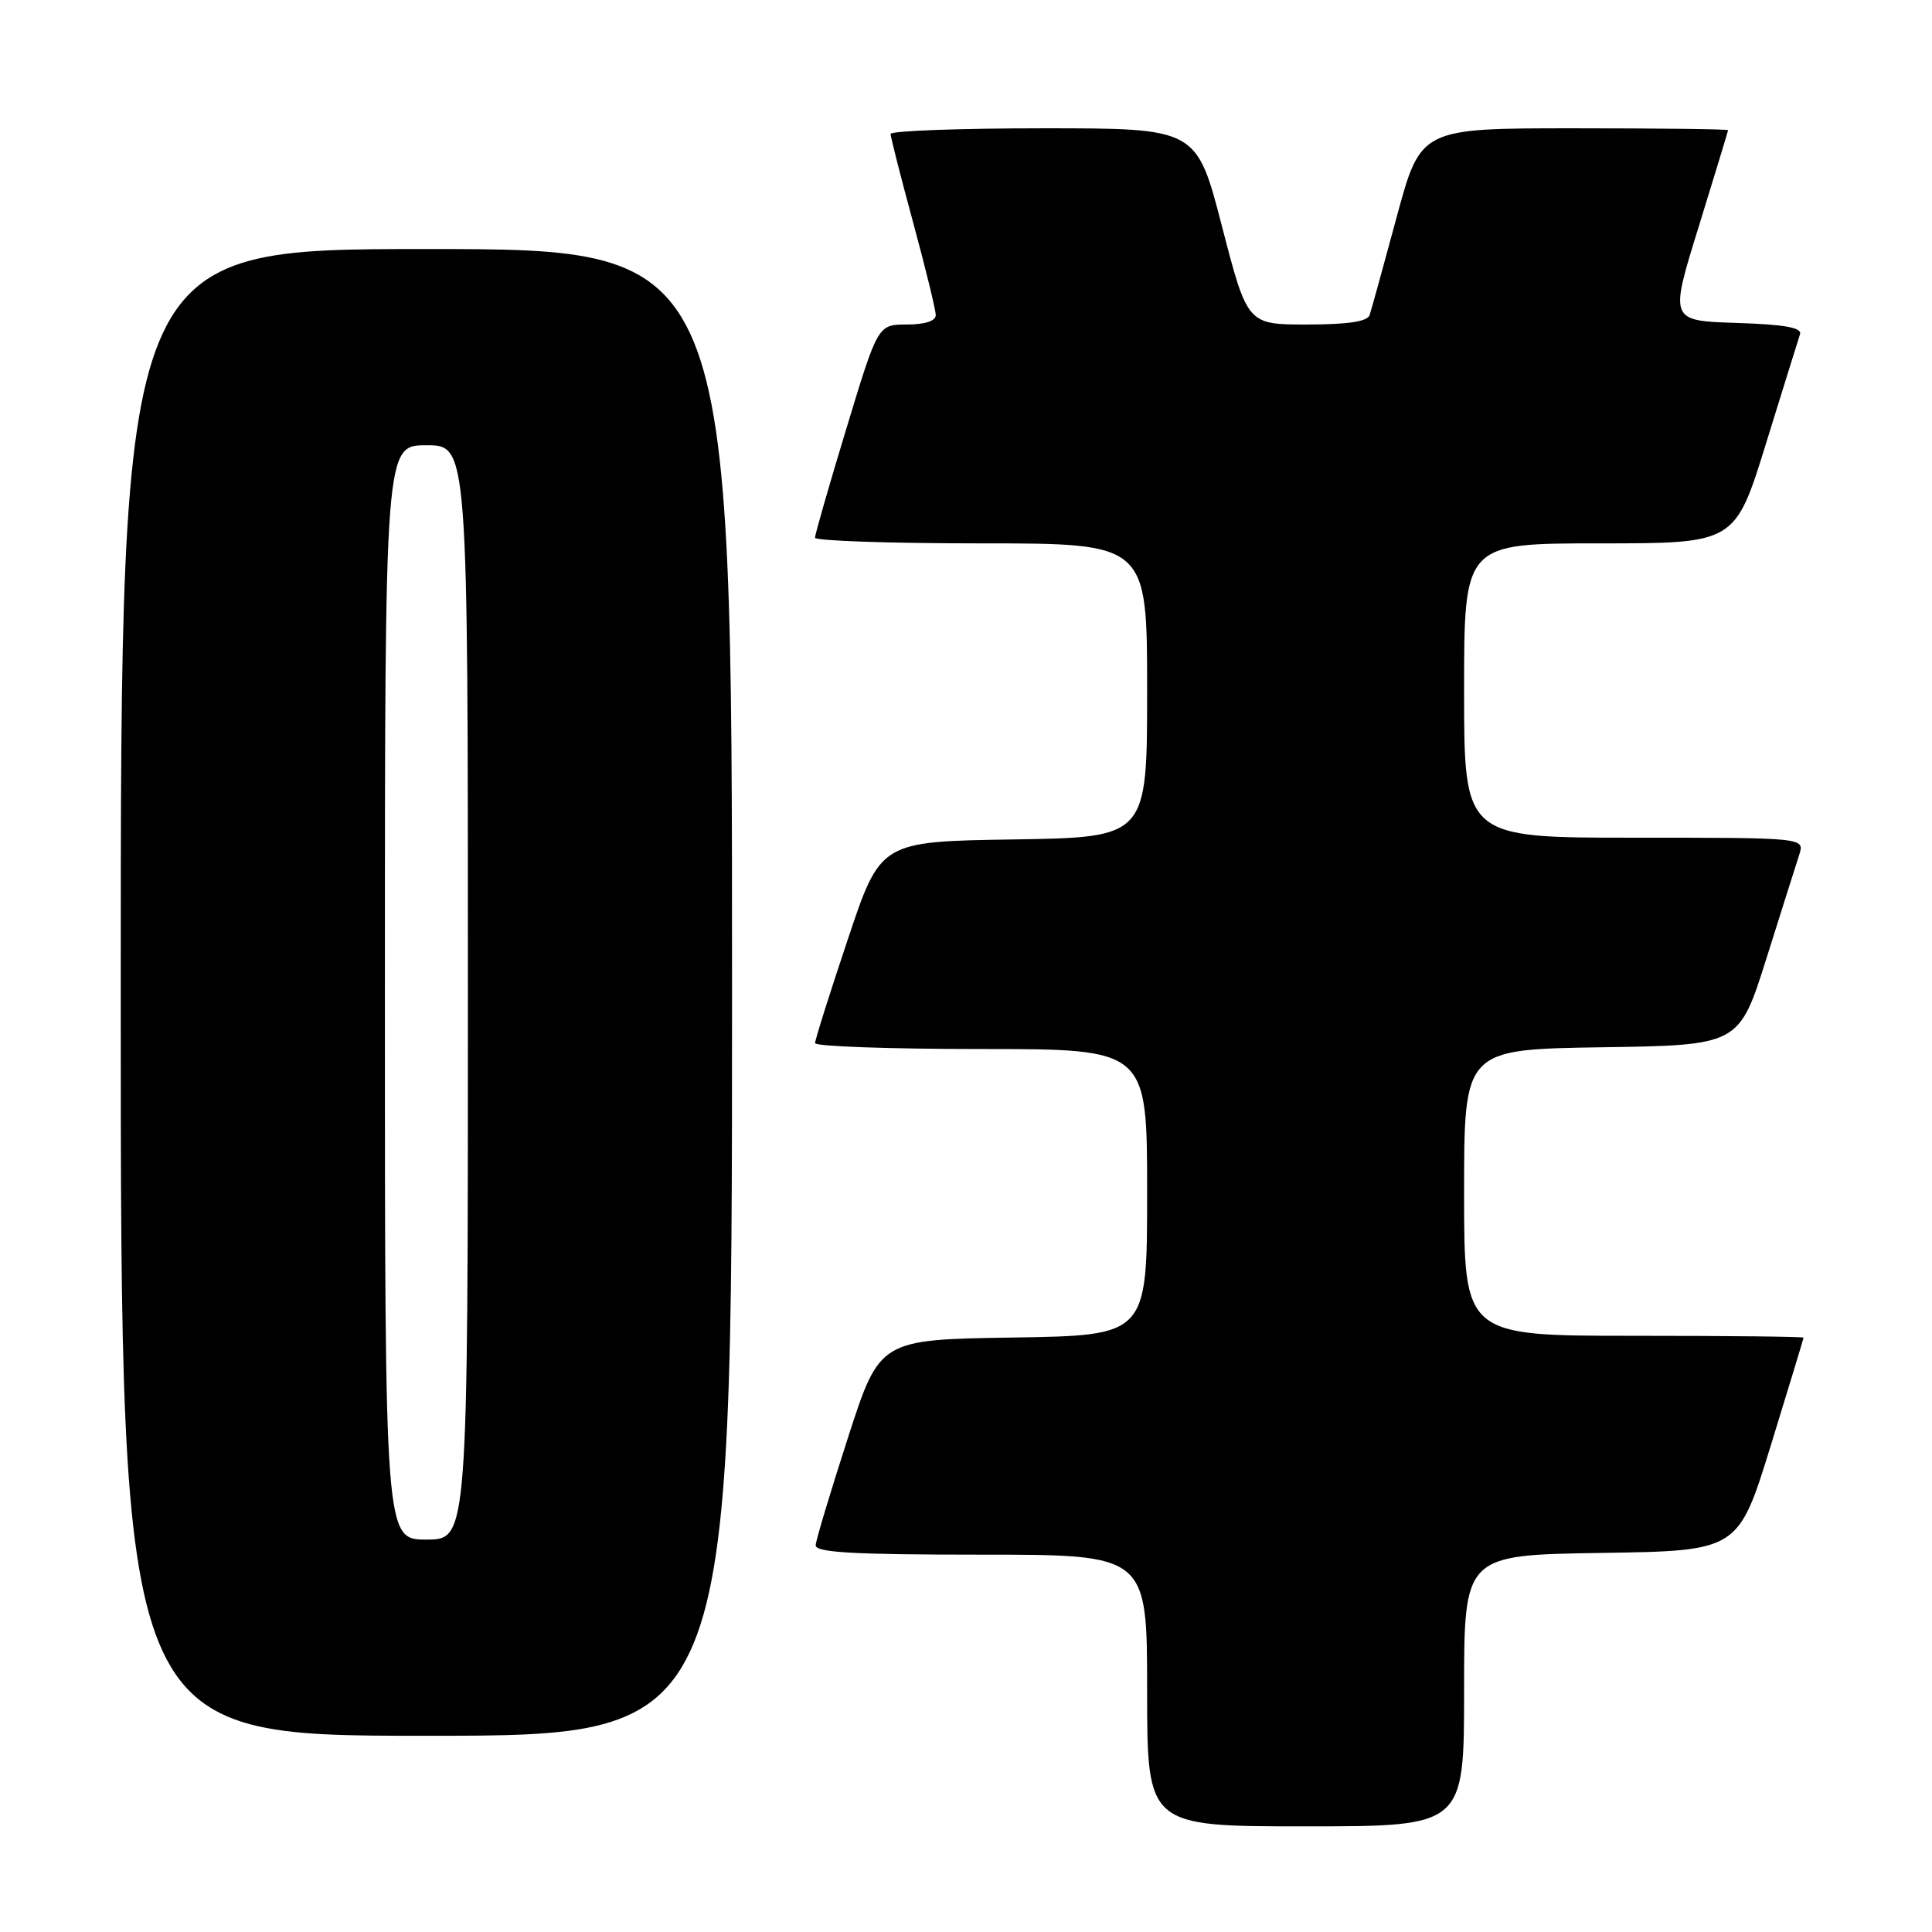 <?xml version="1.0" encoding="UTF-8" standalone="no"?>
<!DOCTYPE svg PUBLIC "-//W3C//DTD SVG 1.1//EN" "http://www.w3.org/Graphics/SVG/1.1/DTD/svg11.dtd" >
<svg xmlns="http://www.w3.org/2000/svg" xmlns:xlink="http://www.w3.org/1999/xlink" version="1.1" viewBox="0 0 256 256">
 <g >
 <path fill="currentColor"
d=" M 194.00 224.02 C 194.00 206.05 194.00 206.05 212.16 205.77 C 230.33 205.50 230.33 205.50 234.65 191.50 C 237.02 183.80 238.97 177.39 238.98 177.25 C 238.99 177.11 228.88 177.00 216.50 177.00 C 194.00 177.00 194.00 177.00 194.00 158.02 C 194.00 139.05 194.00 139.05 212.21 138.77 C 230.43 138.50 230.43 138.50 234.06 127.00 C 236.05 120.67 238.01 114.49 238.41 113.25 C 239.13 111.00 239.13 111.00 216.57 111.00 C 194.00 111.00 194.00 111.00 194.00 91.50 C 194.00 72.00 194.00 72.00 211.96 72.00 C 229.91 72.00 229.91 72.00 234.01 58.75 C 236.27 51.46 238.29 44.95 238.51 44.29 C 238.80 43.41 236.45 42.99 230.07 42.79 C 221.22 42.50 221.22 42.50 225.10 30.00 C 227.22 23.12 228.97 17.39 228.98 17.25 C 228.99 17.11 219.83 17.00 208.62 17.00 C 188.25 17.00 188.25 17.00 185.07 28.75 C 183.33 35.21 181.71 41.06 181.48 41.75 C 181.19 42.61 178.60 43.00 173.17 43.00 C 165.29 43.00 165.29 43.00 161.92 30.00 C 158.56 17.00 158.56 17.00 138.28 17.00 C 127.13 17.00 118.00 17.34 118.01 17.75 C 118.01 18.16 119.36 23.45 121.00 29.50 C 122.64 35.55 123.99 41.06 123.99 41.75 C 124.00 42.53 122.57 43.00 120.17 43.00 C 116.33 43.00 116.33 43.00 112.16 56.75 C 109.86 64.31 107.99 70.84 107.99 71.25 C 108.00 71.66 117.90 72.00 130.00 72.00 C 152.00 72.00 152.00 72.00 152.00 91.48 C 152.00 110.95 152.00 110.95 134.34 111.23 C 116.67 111.50 116.67 111.50 112.34 124.47 C 109.95 131.60 108.00 137.79 108.00 138.22 C 108.00 138.65 117.90 139.00 130.00 139.00 C 152.00 139.00 152.00 139.00 152.00 157.98 C 152.00 176.95 152.00 176.95 134.28 177.23 C 116.56 177.50 116.56 177.50 112.36 190.50 C 110.05 197.65 108.12 204.06 108.08 204.75 C 108.02 205.71 113.03 206.00 130.00 206.00 C 152.00 206.00 152.00 206.00 152.00 224.00 C 152.00 242.00 152.00 242.00 173.00 242.00 C 194.00 242.00 194.00 242.00 194.00 224.02 Z  M 97.00 131.50 C 97.00 33.00 97.00 33.00 56.50 33.00 C 16.00 33.00 16.00 33.00 16.00 131.50 C 16.00 230.00 16.00 230.00 56.50 230.00 C 97.00 230.00 97.00 230.00 97.00 131.50 Z  M 51.00 131.50 C 51.00 59.00 51.00 59.00 56.50 59.00 C 62.00 59.00 62.00 59.00 62.00 131.50 C 62.00 204.00 62.00 204.00 56.50 204.00 C 51.00 204.00 51.00 204.00 51.00 131.50 Z "/>
</g>
</svg>